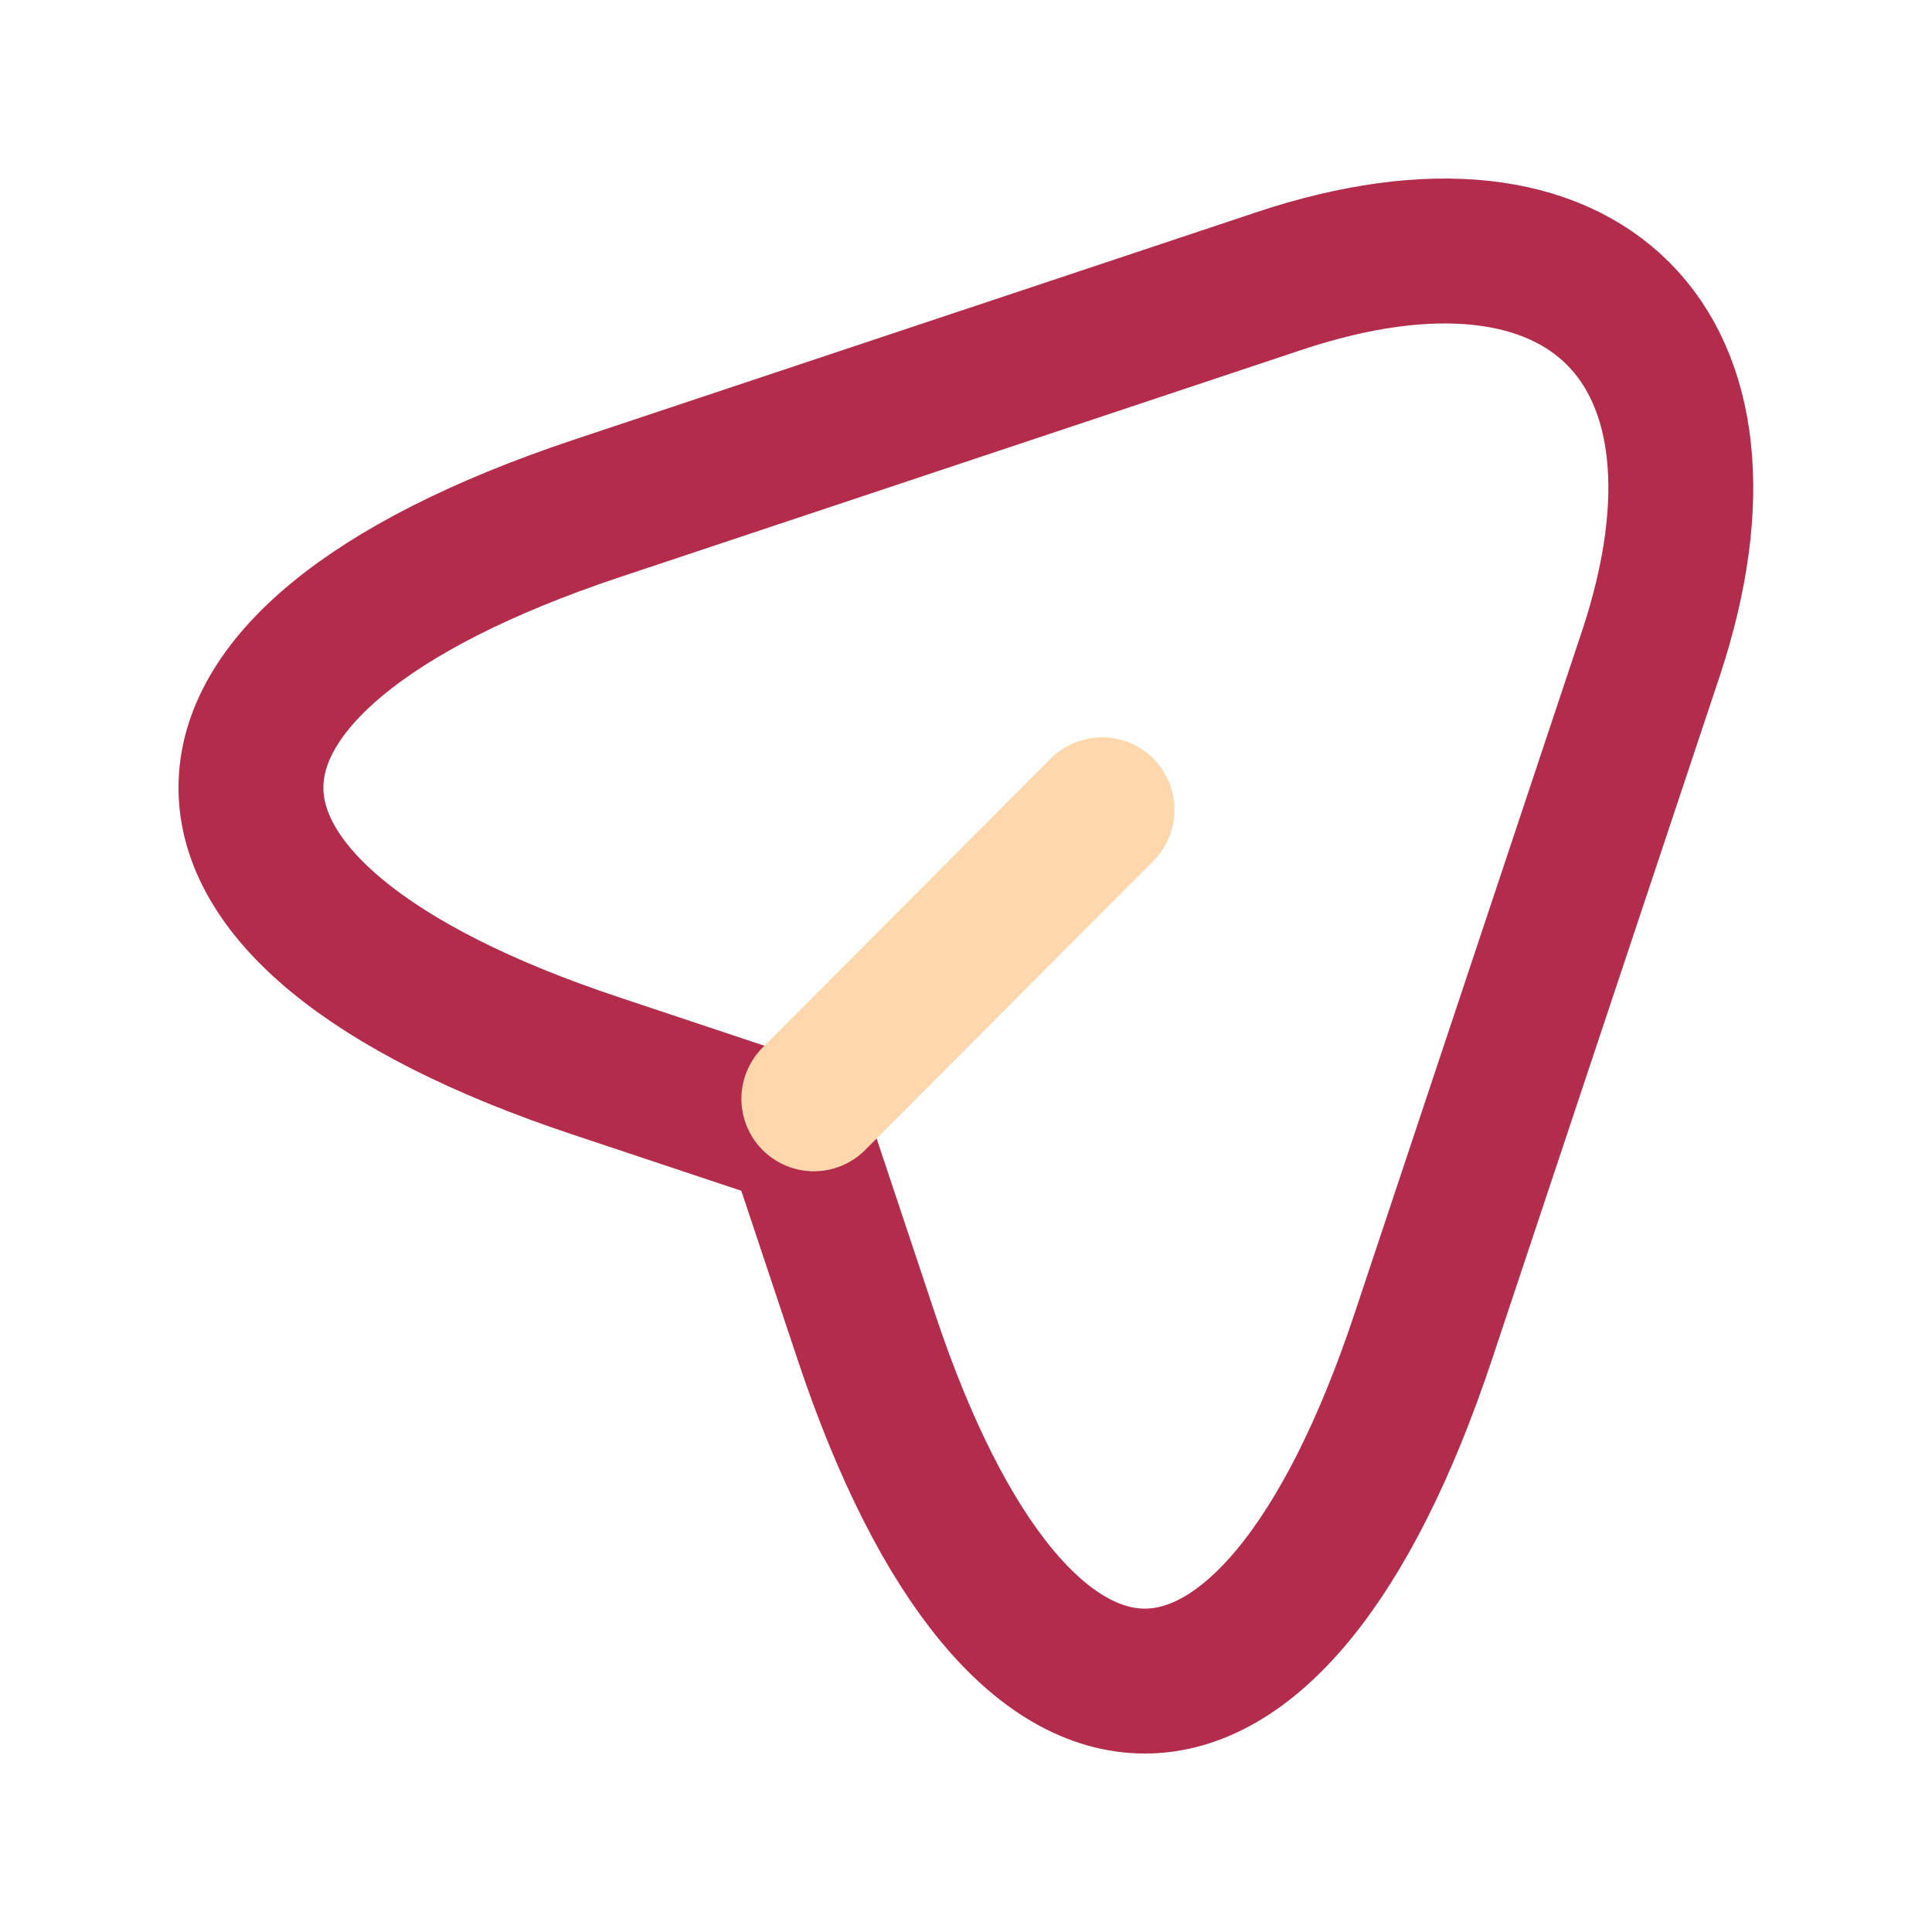 <svg xmlns="http://www.w3.org/2000/svg" width="20" height="20" viewBox="0 0 20 20">
  <g id="vuesax_twotone_send-2" data-name="vuesax/twotone/send-2" transform="translate(-300 -316)">
    <g id="send-2" transform="translate(300 316)">
      <path id="Vector" d="M3.569,2.669,10.644.311c3.175-1.058,4.9.675,3.85,3.85l-2.358,7.075c-1.583,4.758-4.183,4.758-5.767,0l-.7-2.1-2.1-.7C-1.19,6.852-1.19,4.261,3.569,2.669Z" transform="translate(2.598 2.598)" fill="none" stroke="#b42c4b" stroke-linecap="round" stroke-linejoin="round" stroke-width="1.5"/>
      <path id="Vector-2" data-name="Vector" d="M0,2.992,2.983,0" transform="translate(8.425 8.383)" fill="none" stroke="#ffd7ac" stroke-linecap="round" stroke-linejoin="round" stroke-width="1.5"/>
      <path id="Vector-3" data-name="Vector" d="M0,0H20V20H0Z" fill="none" opacity="0"/>
    </g>
  </g>
</svg>
